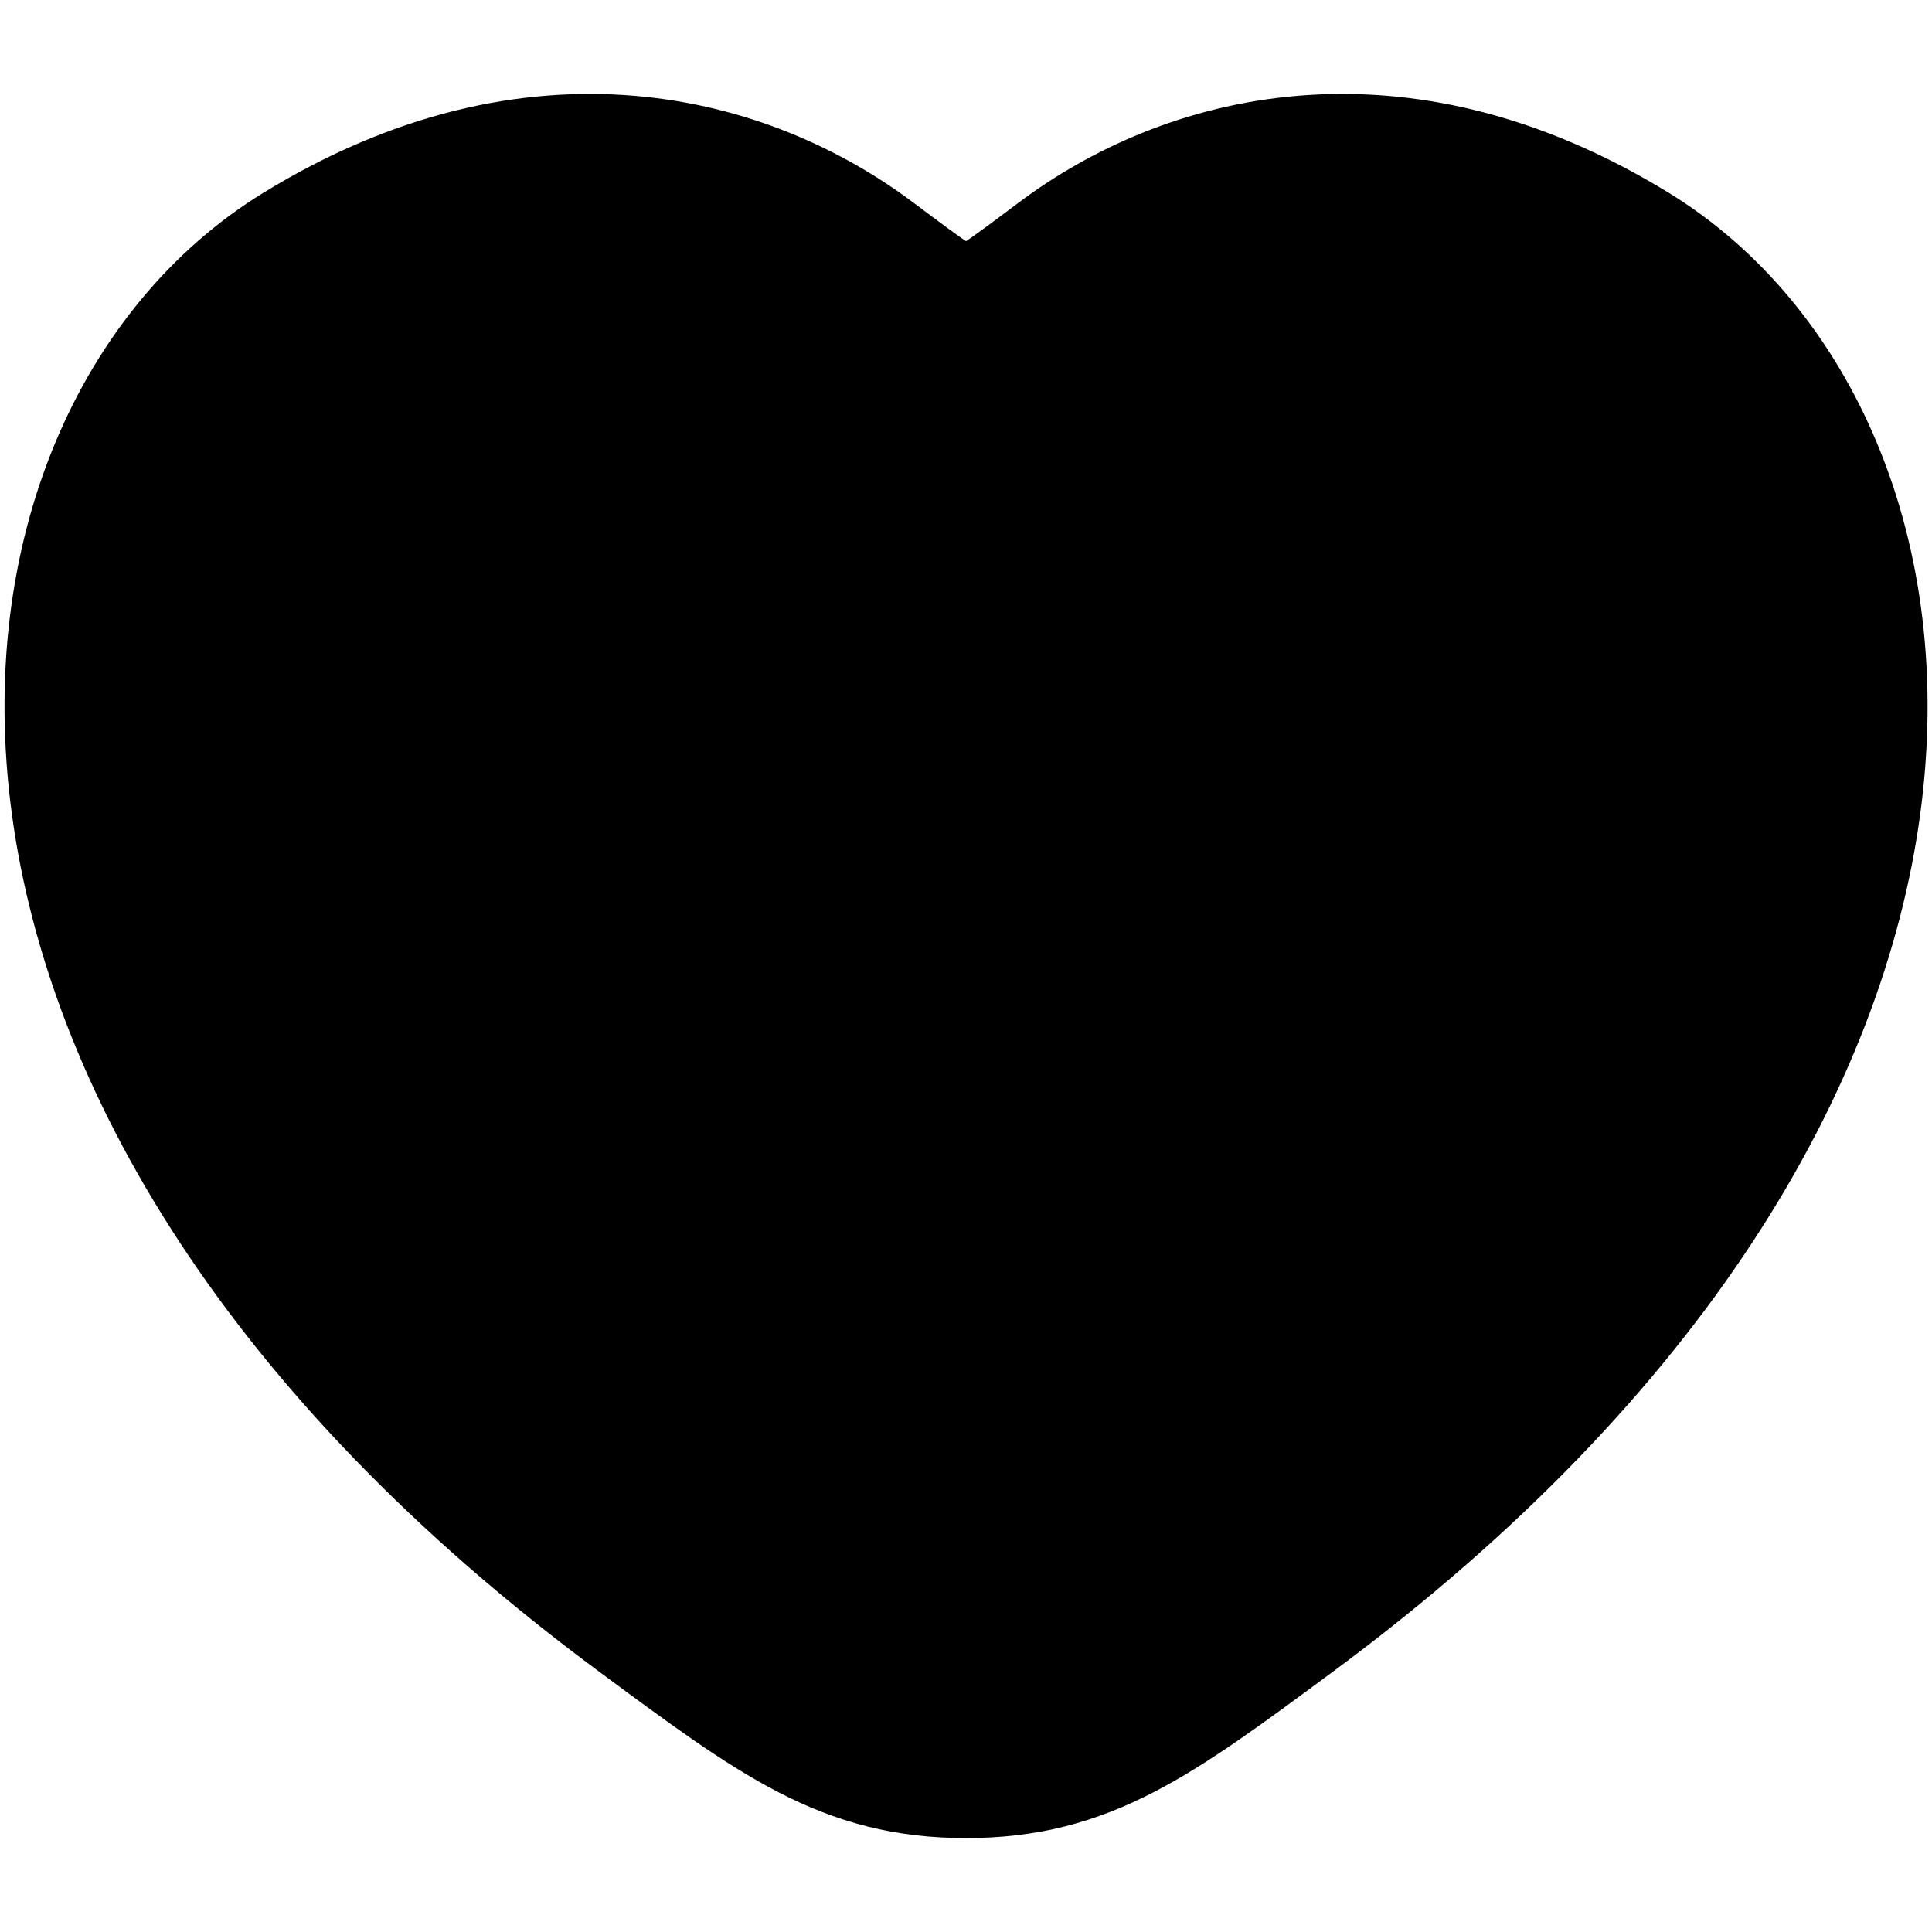 <svg width="18" height="18" viewBox="0 0 18 18" xmlns="http://www.w3.org/2000/svg">
  <path d="M15.219 2.328C12.984 0.958 11.034 1.51 9.862 2.39C9.382 2.751 9.142 2.931 9 2.931C8.859 2.931 8.619 2.751 8.138 2.39C6.967 1.51 5.016 0.958 2.782 2.328C-0.151 4.127 -0.815 10.062 5.95 15.069C7.238 16.023 7.883 16.5 9 16.5C10.118 16.5 10.762 16.023 12.051 15.069C18.816 10.062 18.152 4.127 15.219 2.328Z"
        stroke="currentColor" fill="currentColor" stroke-width="1.25" stroke-linecap="round"/>
</svg>
